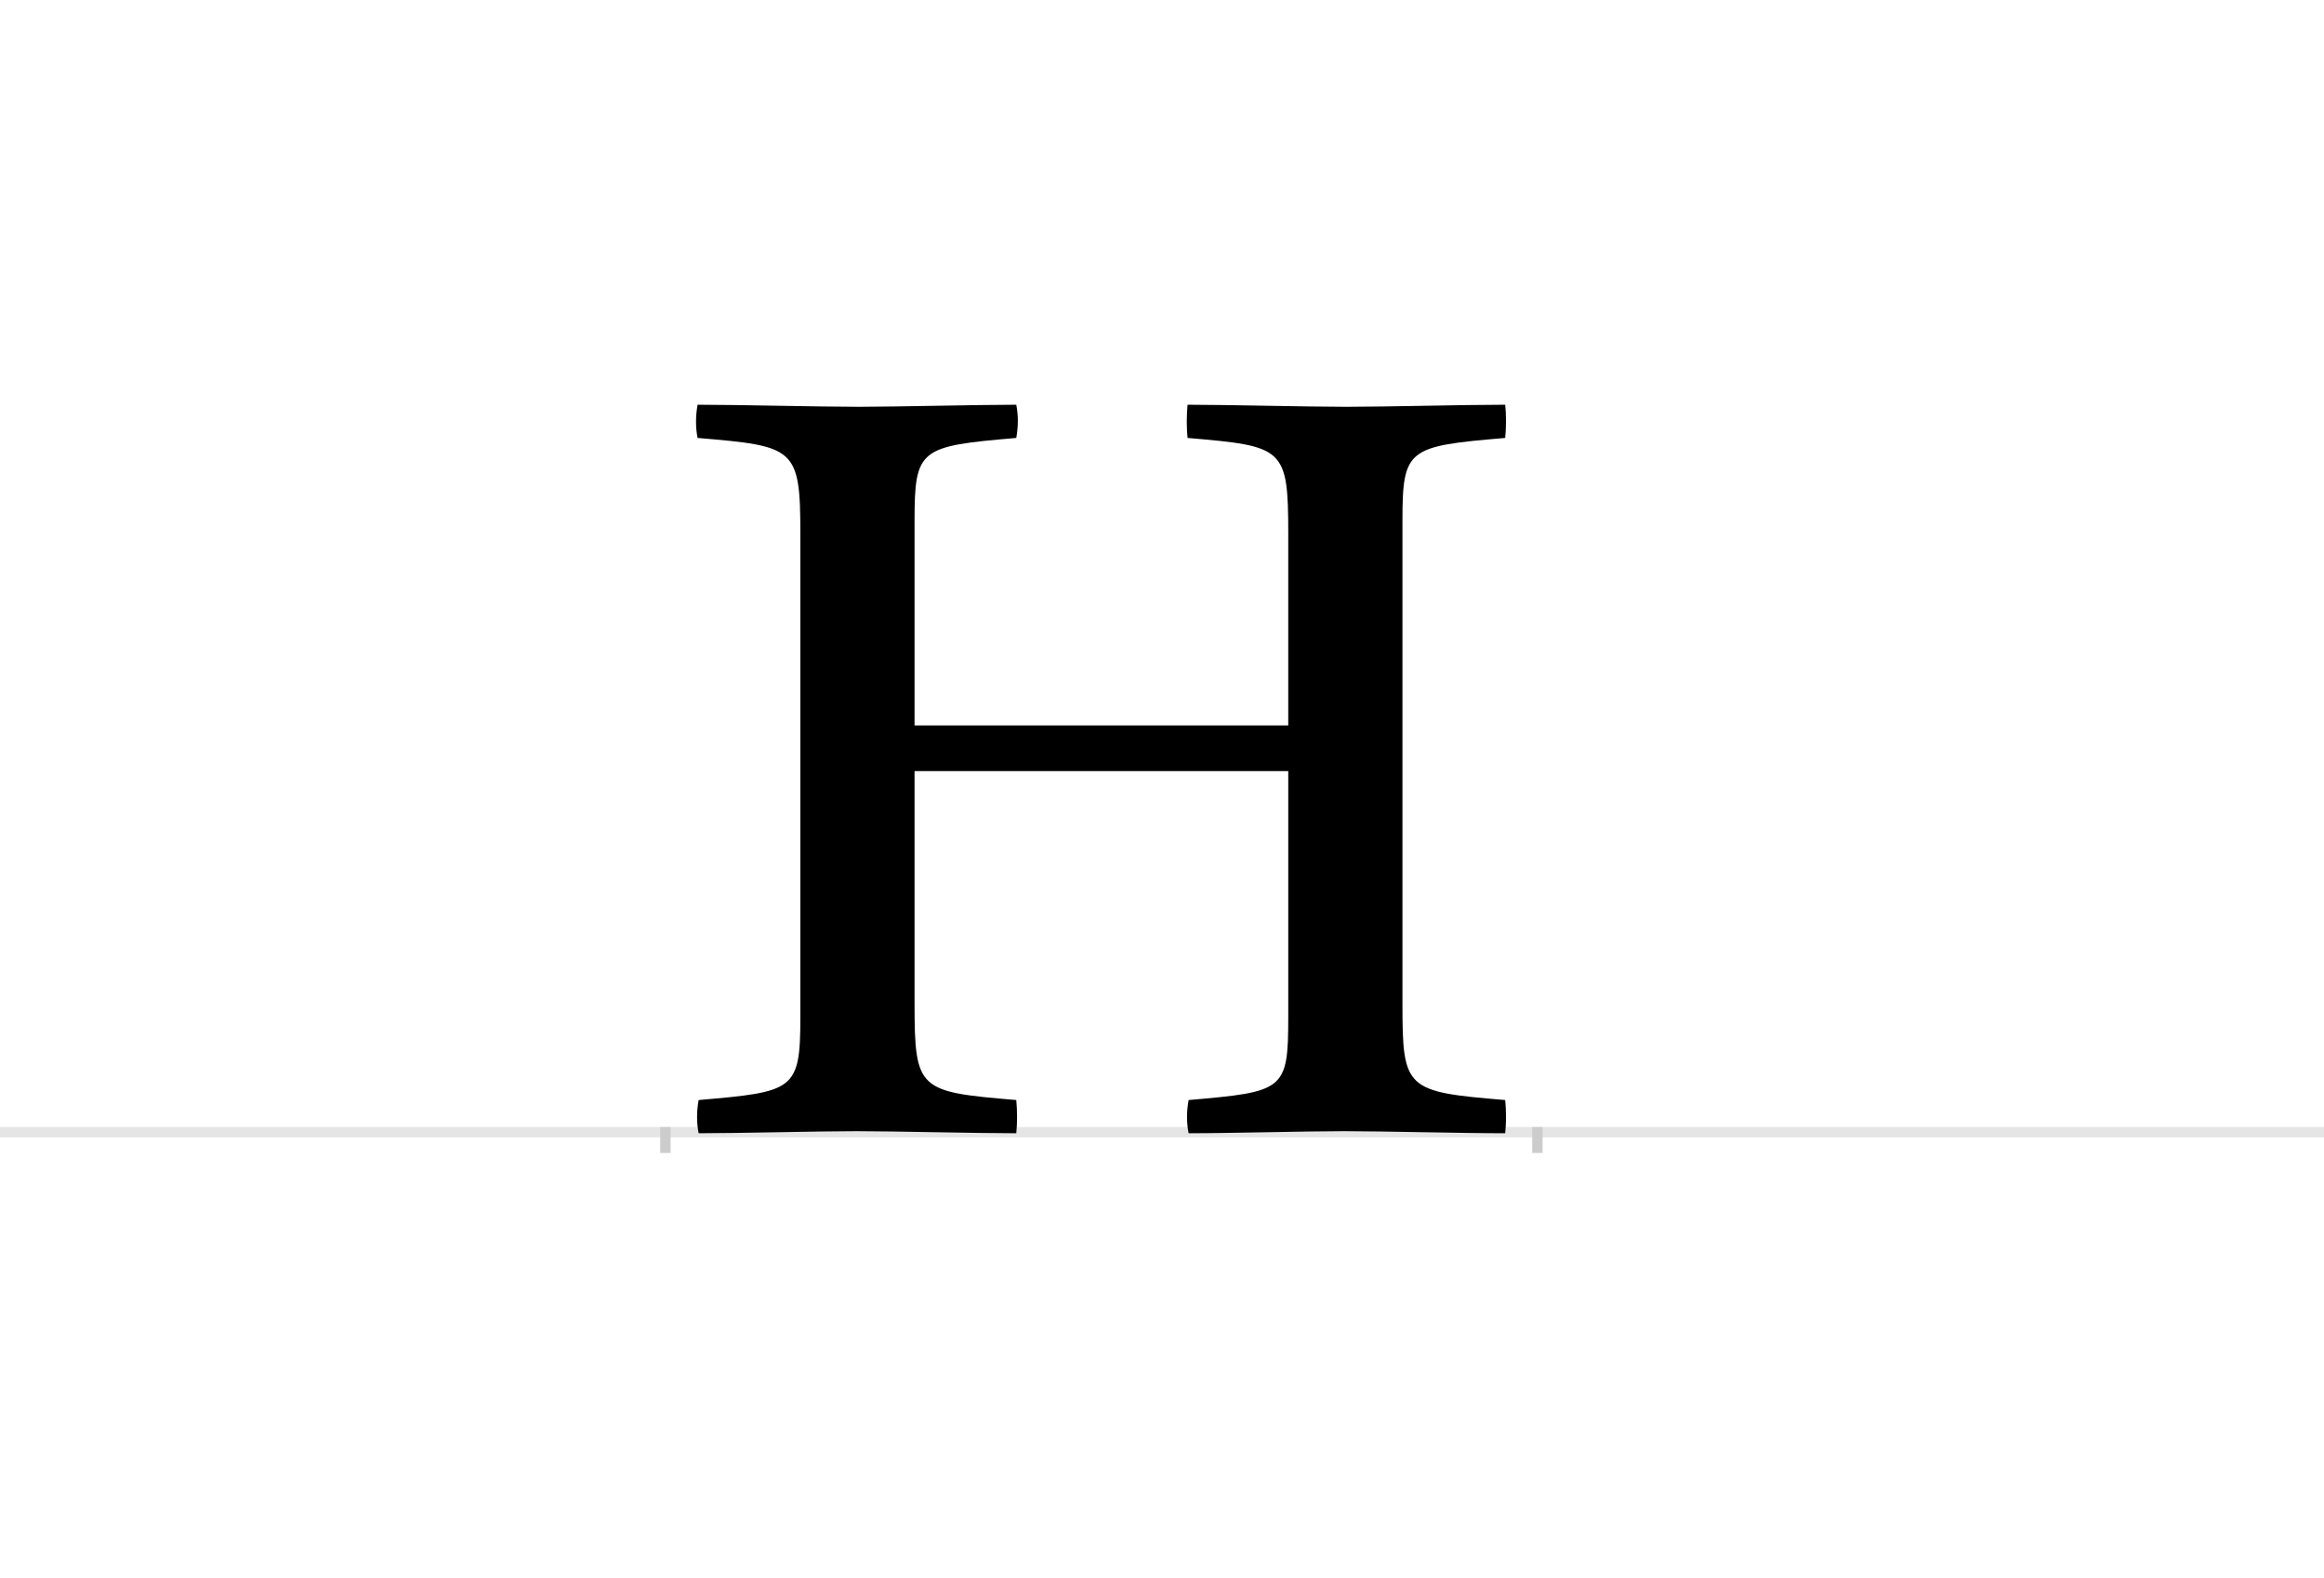 <?xml version="1.0" encoding="UTF-8"?>
<svg height="1521" version="1.1" width="2238.75" xmlns="http://www.w3.org/2000/svg" xmlns:xlink="http://www.w3.org/1999/xlink">
 <rect width="100%" height="100%" fill="#808080" stroke="none"/>
 <path d="M0,0 l2238.75,0 l0,1521 l-2238.75,0 Z M0,0" fill="rgb(255,255,255)" transform="matrix(1,0,0,-1,0,1521)"/>
 <path d="M0,0 l2238.75,0" fill="none" stroke="rgb(229,229,229)" stroke-width="10" transform="matrix(1,0,0,-1,0,1091)"/>
 <path d="M0,5 l0,-25" fill="none" stroke="rgb(204,204,204)" stroke-width="10" transform="matrix(1,0,0,-1,641,1091)"/>
 <path d="M0,5 l0,-25" fill="none" stroke="rgb(204,204,204)" stroke-width="10" transform="matrix(1,0,0,-1,1481,1091)"/>
 <path d="M600,392 l-360,0 l0,197 c0,70,5,72,98,80 c2,11,2,22,0,32 c-37,0,-117,-2,-152,-2 c-37,0,-115,2,-155,2 c-2,-11,-2,-22,0,-32 c94,-8,99,-9,99,-93 l0,-465 c0,-71,-6,-72,-98,-80 c-2,-11,-2,-22,0,-32 c40,0,115,2,152,2 c37,0,114,-2,154,-2 c1,10,1,21,0,32 c-94,8,-98,9,-98,93 l0,224 l360,0 l0,-237 c0,-71,-4,-72,-96,-80 c-2,-11,-2,-22,0,-32 c40,0,113,2,150,2 c38,0,113,-2,155,-2 c1,10,1,21,0,32 c-96,8,-99,10,-99,93 l0,465 c0,70,5,72,99,80 c1,11,1,22,0,32 c-41,0,-114,-2,-153,-2 c-37,0,-115,2,-153,2 c-1,-11,-1,-22,0,-32 c93,-8,97,-9,97,-93 Z M600,392" fill="rgb(0,0,0)" transform="matrix(1,0,0,-1,641,1091)"/>
</svg>